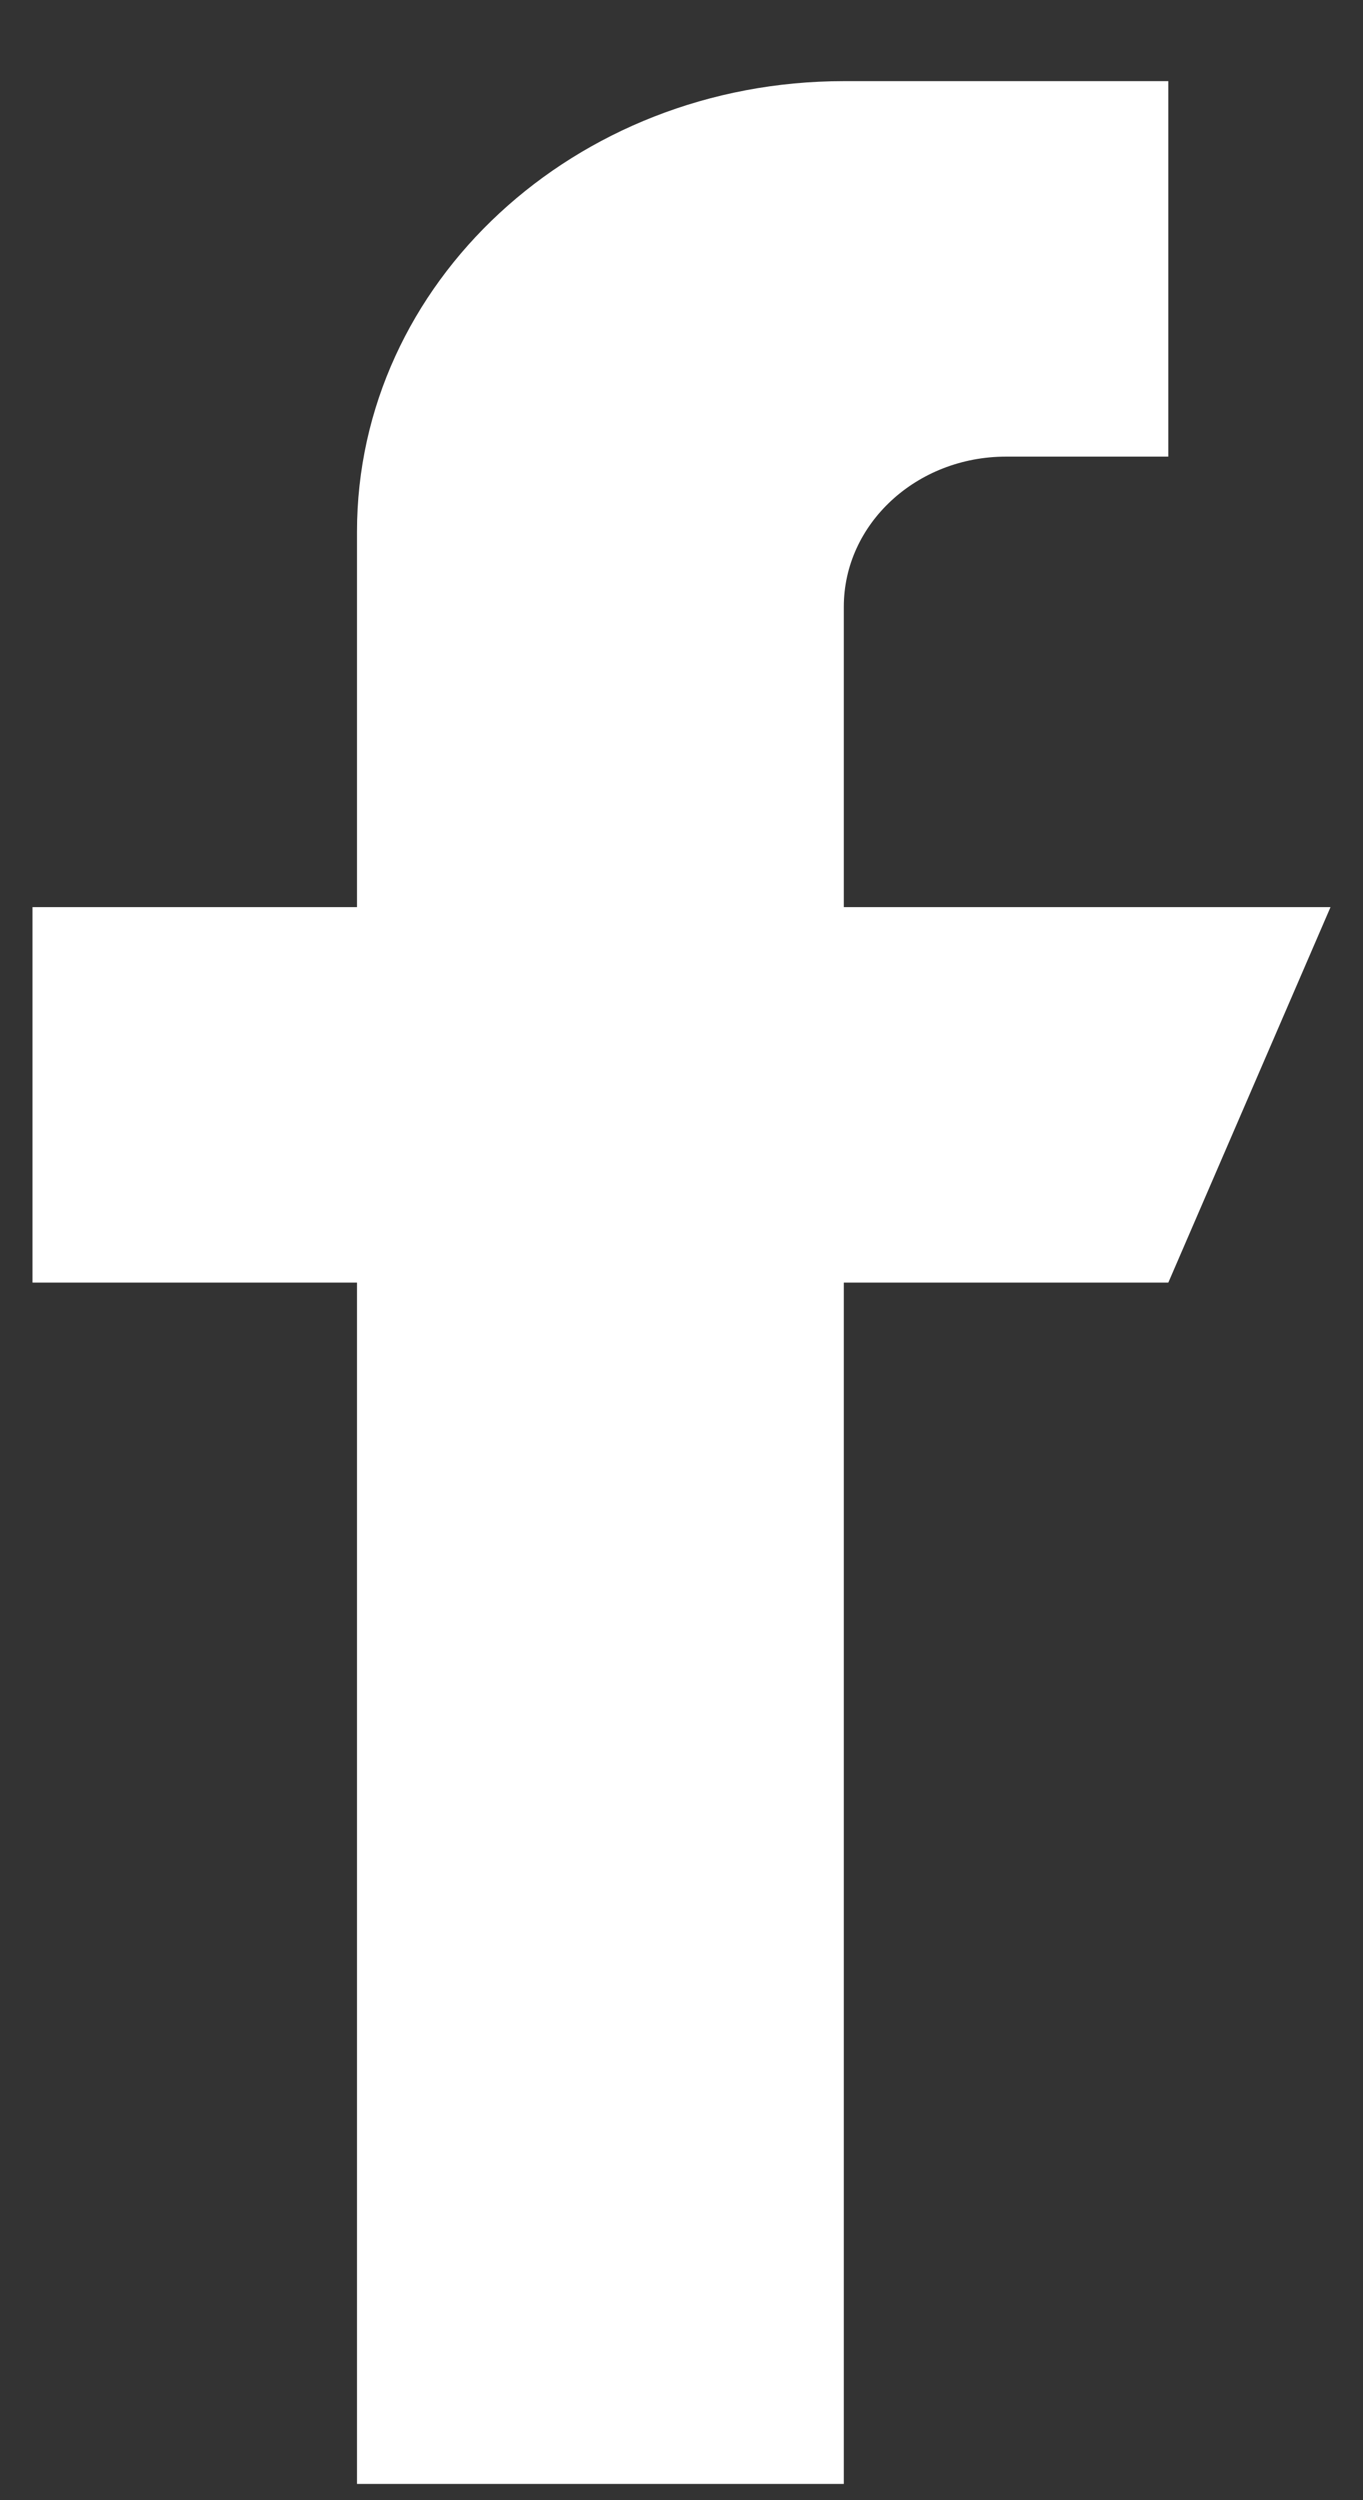 <svg width="12" height="22" viewBox="0 0 12 22" fill="none" xmlns="http://www.w3.org/2000/svg">
<rect x="0" y="0" width="12" height="22" fill="#333333" stroke="none"/>
<g clip-path="url(#clip0_92_1382)">
<path d="M11.714 7.982H7.429V5.339C7.429 4.61 8.069 4.018 8.857 4.018H10.286V0.714H7.429C5.061 0.714 3.143 2.489 3.143 4.679V7.982H0.286V11.286H3.143V21.857H7.429V11.286H10.286L11.714 7.982Z" fill="white"/>
</g>
<defs>
<clipPath id="clip0_92_1382">
<rect width="11.429" height="21.143" fill="white" transform="translate(0.286 0.714)"/>
</clipPath>
</defs>
</svg>
